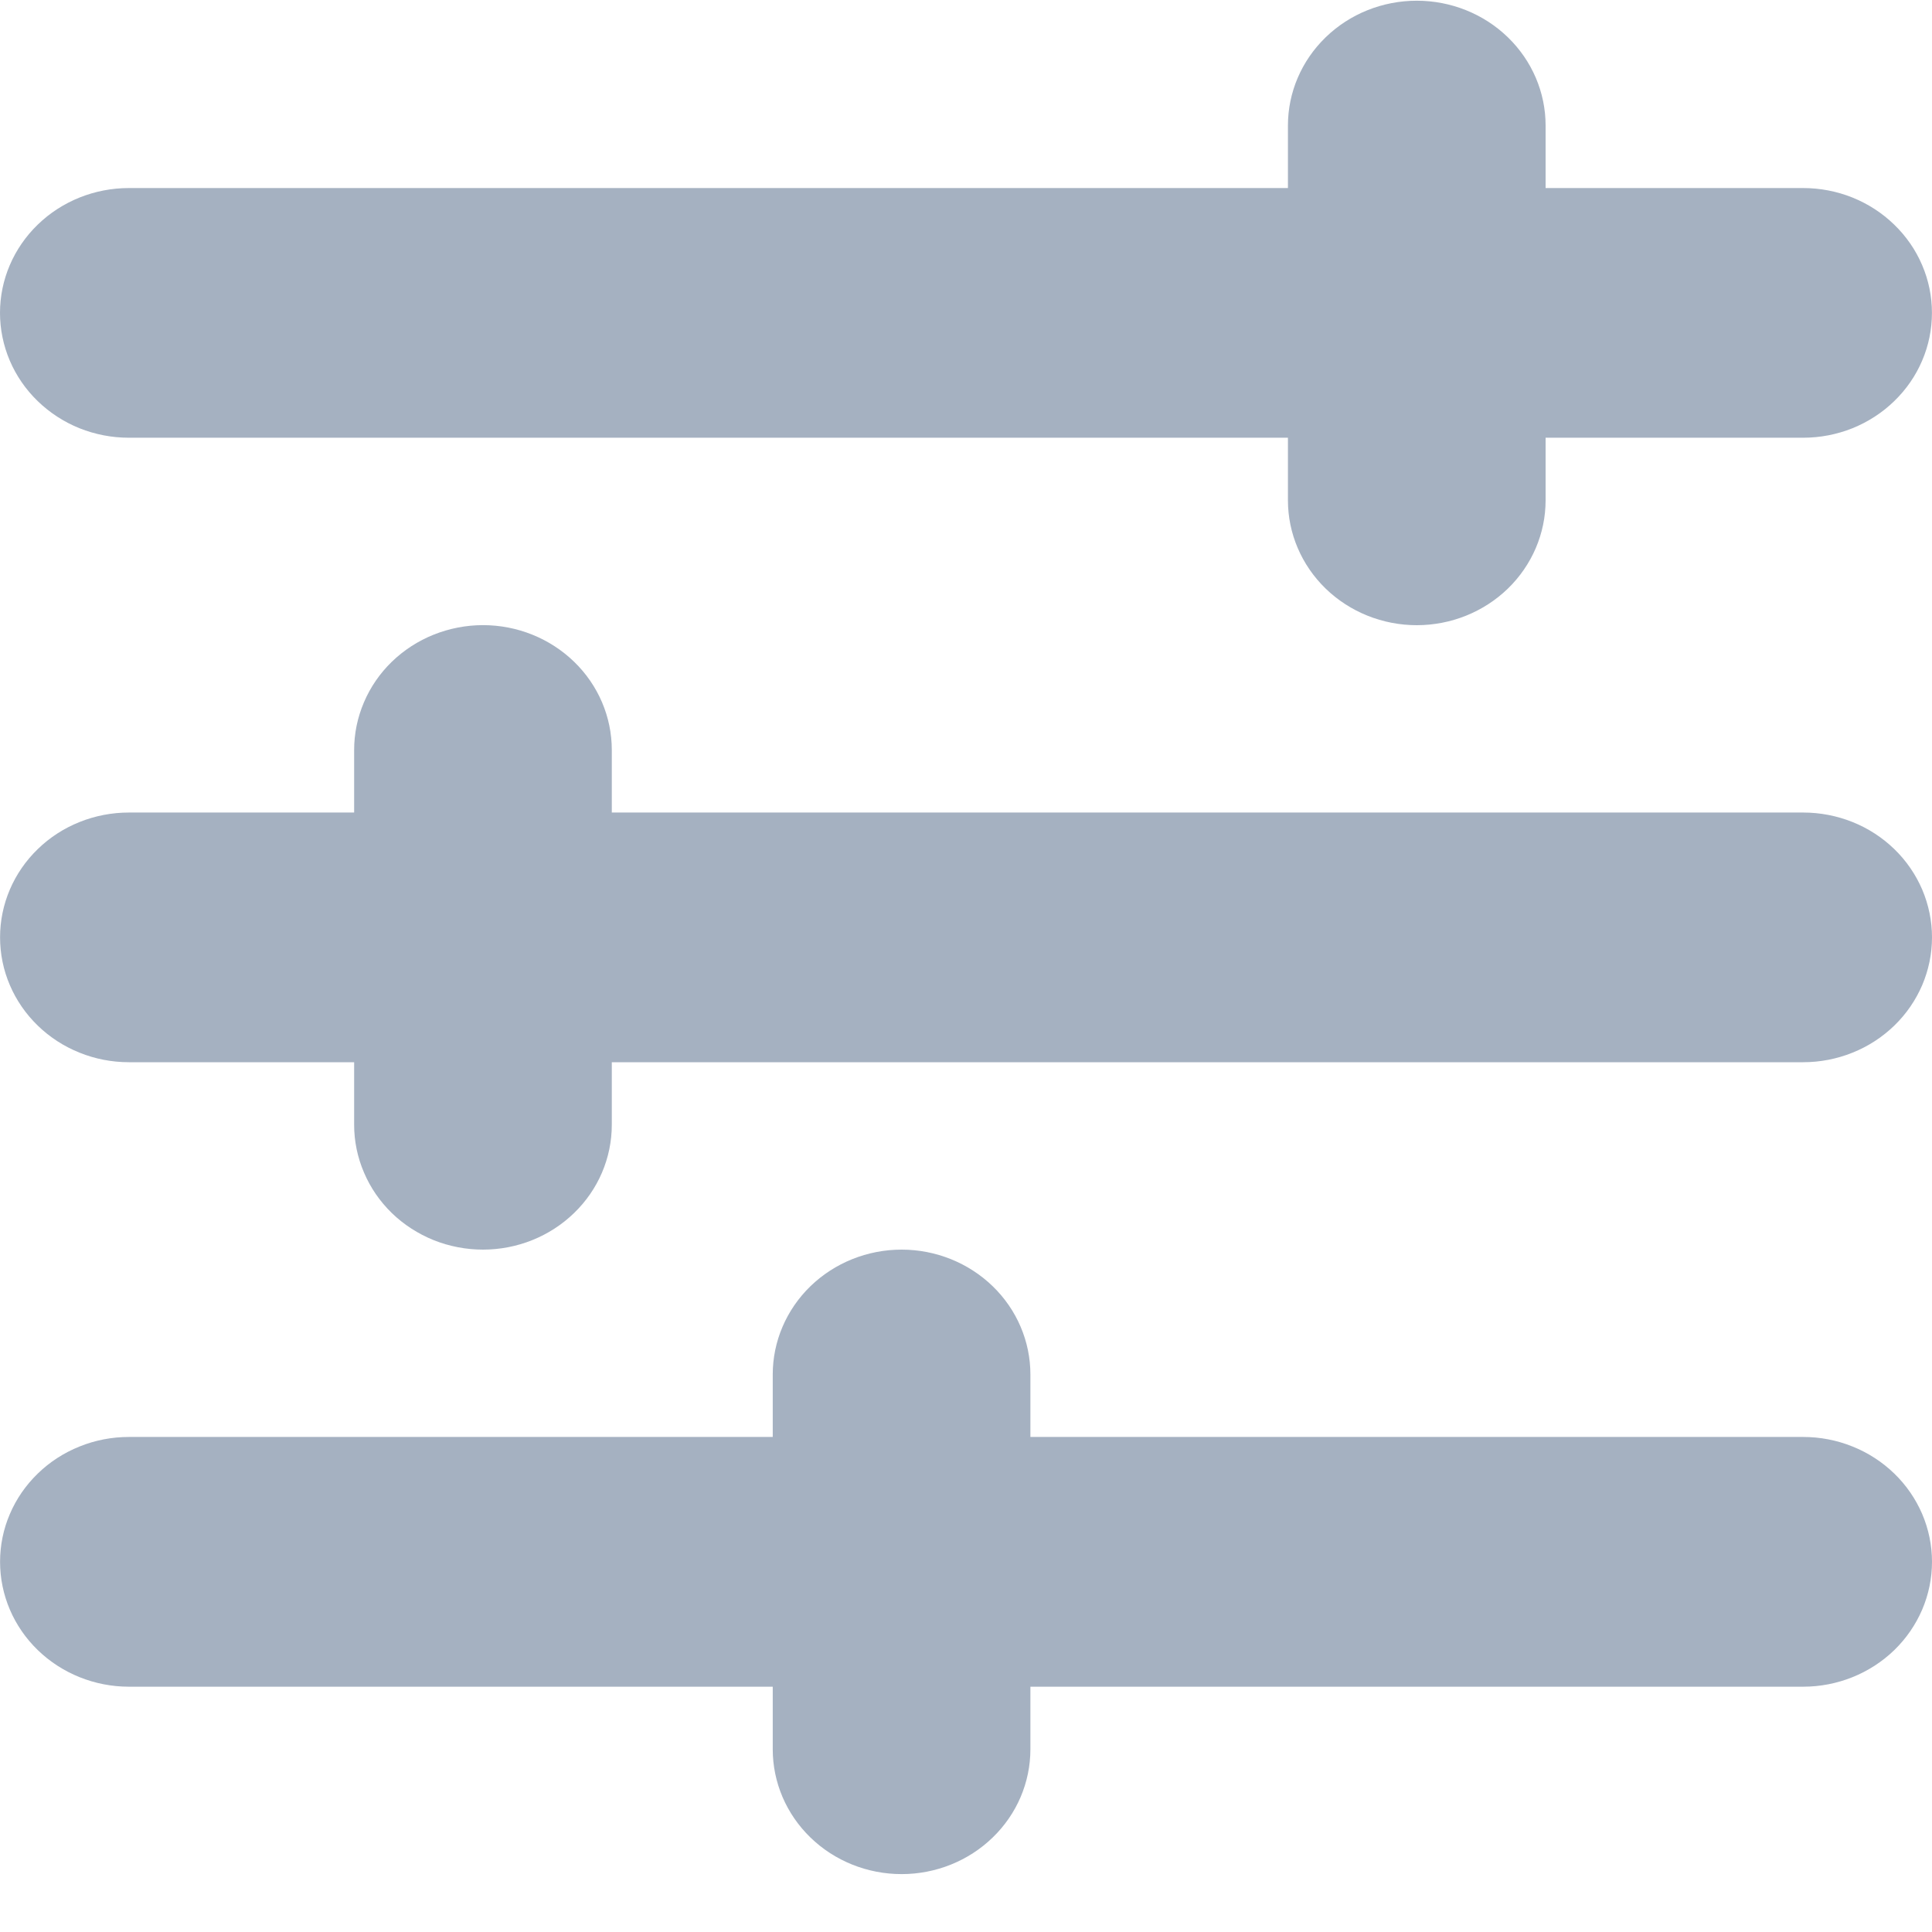 <svg width='30' height='30' viewBox='0 0 30 30' fill='none' xmlns='http://www.w3.org/2000/svg'>
    <path
        d='M22 0.011C21.469 0.011 20.96 0.215 20.585 0.579C20.21 0.942 19.999 1.435 19.999 1.949V2.92H2.001C1.47 2.92 0.961 3.124 0.586 3.488C0.211 3.851 2.1063e-05 4.344 0 4.858C-2.39956e-06 5.113 0.052 5.365 0.152 5.6C0.253 5.836 0.4 6.049 0.586 6.229C0.772 6.409 0.992 6.552 1.235 6.65C1.478 6.747 1.738 6.797 2.001 6.797H19.999V7.769C19.999 8.283 20.21 8.776 20.585 9.14C20.96 9.503 21.469 9.708 22 9.708C22.53 9.708 23.039 9.503 23.414 9.14C23.789 8.776 24 8.283 24 7.769V6.797H27.999C28.262 6.797 28.522 6.747 28.764 6.65C29.007 6.552 29.228 6.409 29.413 6.229C29.599 6.049 29.747 5.836 29.847 5.6C29.948 5.365 29.999 5.113 29.999 4.858C29.999 4.604 29.948 4.352 29.847 4.117C29.747 3.881 29.599 3.668 29.413 3.488C29.228 3.308 29.007 3.165 28.764 3.067C28.522 2.97 28.262 2.92 27.999 2.92H24V1.949C24 1.435 23.789 0.942 23.414 0.579C23.039 0.215 22.53 0.011 22 0.011ZM7.5 9.707C7.237 9.707 6.977 9.758 6.734 9.855C6.492 9.952 6.271 10.095 6.085 10.275C5.899 10.455 5.752 10.669 5.652 10.904C5.551 11.139 5.499 11.392 5.499 11.646V12.617H2.001C1.738 12.617 1.478 12.667 1.236 12.764C0.993 12.861 0.772 13.004 0.587 13.184C0.401 13.364 0.253 13.578 0.153 13.813C0.052 14.049 0.001 14.301 0.001 14.555C0.001 14.81 0.052 15.062 0.153 15.297C0.253 15.532 0.401 15.746 0.587 15.926C0.772 16.106 0.993 16.249 1.236 16.346C1.478 16.444 1.738 16.494 2.001 16.494H5.499V17.465C5.499 17.72 5.551 17.972 5.652 18.207C5.752 18.443 5.899 18.656 6.085 18.837C6.271 19.017 6.492 19.159 6.734 19.257C6.977 19.354 7.237 19.404 7.5 19.404C8.03 19.404 8.539 19.2 8.914 18.836C9.29 18.473 9.5 17.98 9.5 17.465V16.494H28C28.262 16.494 28.522 16.444 28.765 16.346C29.008 16.249 29.228 16.106 29.414 15.926C29.6 15.746 29.747 15.532 29.848 15.297C29.948 15.062 30 14.81 30 14.555C30 14.301 29.948 14.049 29.848 13.813C29.747 13.578 29.6 13.364 29.414 13.184C29.228 13.004 29.008 12.861 28.765 12.764C28.522 12.667 28.262 12.617 28 12.617H9.5V11.646C9.5 11.132 9.29 10.639 8.914 10.275C8.539 9.912 8.03 9.707 7.5 9.707ZM14 19.404C13.469 19.404 12.96 19.609 12.585 19.972C12.21 20.336 11.999 20.829 11.999 21.343V22.313H2.001C1.738 22.313 1.478 22.363 1.236 22.461C0.993 22.558 0.772 22.701 0.587 22.881C0.401 23.061 0.253 23.275 0.153 23.51C0.052 23.745 0.001 23.997 0.001 24.252C0.001 24.766 0.211 25.259 0.587 25.623C0.962 25.986 1.471 26.191 2.001 26.191H11.999V27.162C11.999 27.677 12.21 28.17 12.585 28.533C12.96 28.897 13.469 29.101 14 29.101C14.53 29.101 15.039 28.897 15.414 28.533C15.79 28.17 16 27.677 16 27.162V26.191H28C28.53 26.191 29.039 25.986 29.414 25.623C29.789 25.259 30 24.766 30 24.252C30 23.997 29.948 23.745 29.848 23.51C29.747 23.275 29.6 23.061 29.414 22.881C29.228 22.701 29.008 22.558 28.765 22.461C28.522 22.363 28.262 22.313 28 22.313H16V21.343C16 20.829 15.79 20.336 15.414 19.972C15.039 19.609 14.53 19.404 14 19.404Z'
        fill='#9BA9BA' fill-opacity='0.9' />
</svg>